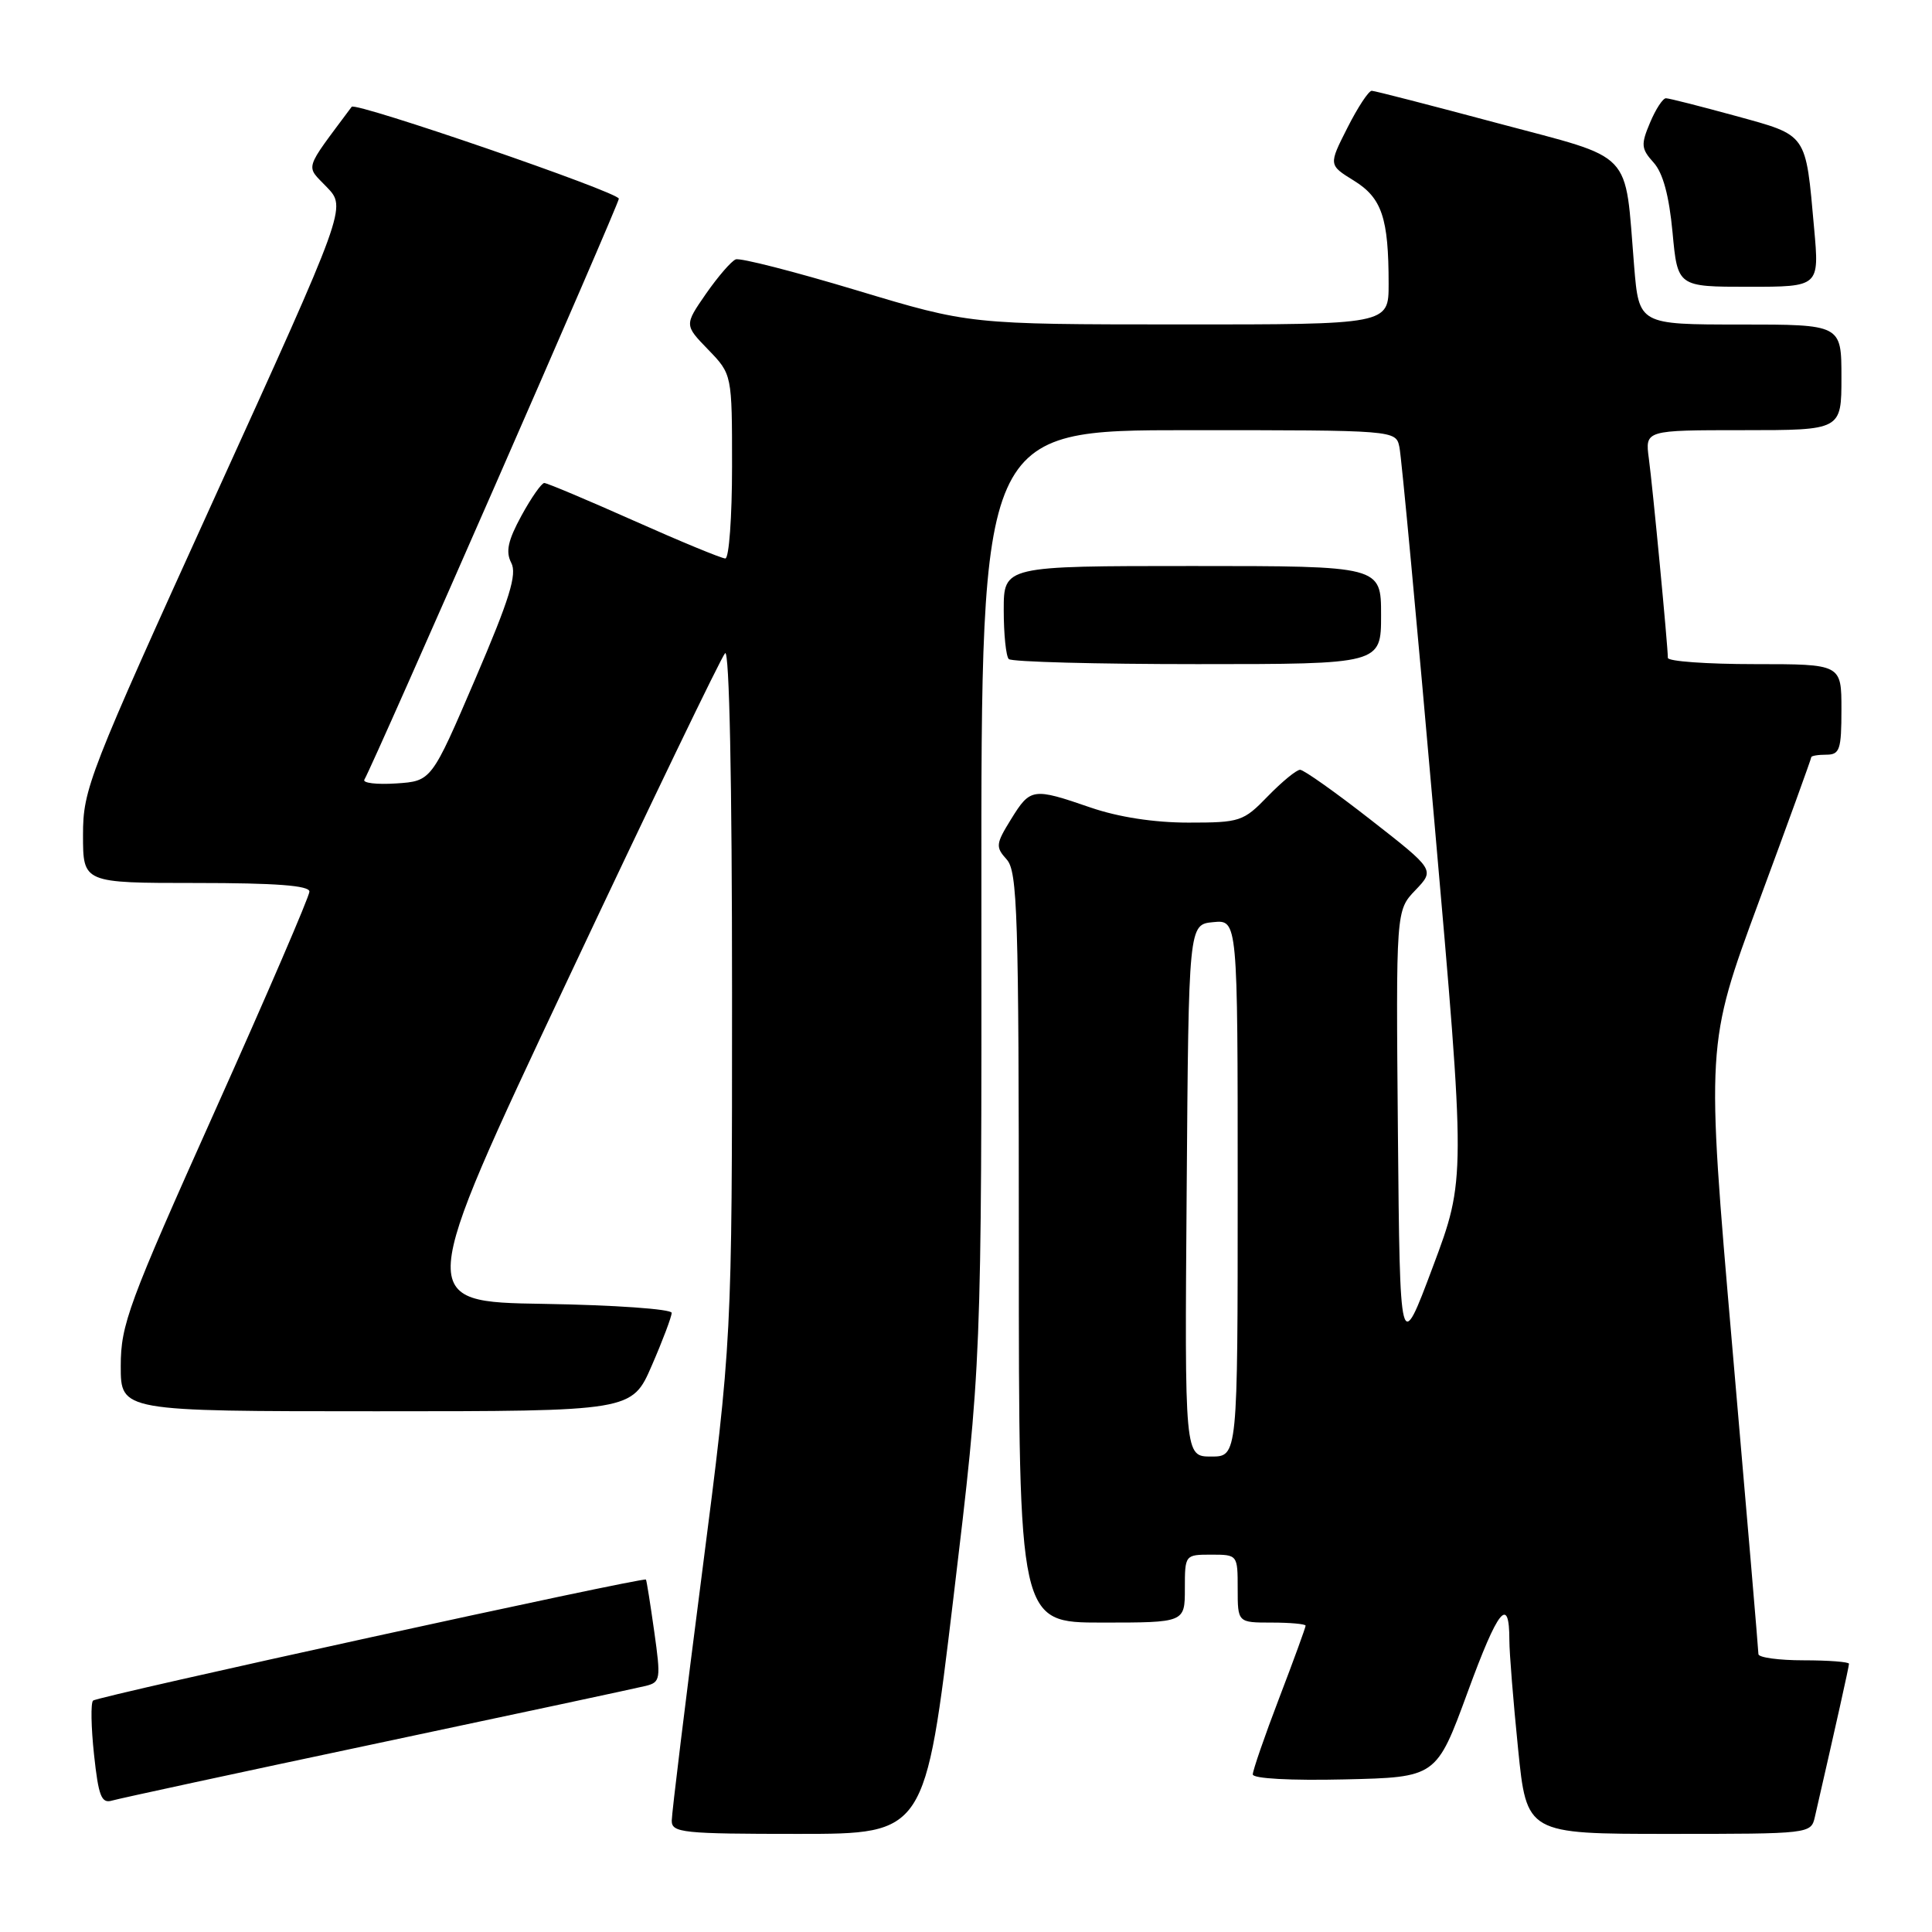 <?xml version="1.0" encoding="UTF-8" standalone="no"?>
<!DOCTYPE svg PUBLIC "-//W3C//DTD SVG 1.1//EN" "http://www.w3.org/Graphics/SVG/1.1/DTD/svg11.dtd" >
<svg xmlns="http://www.w3.org/2000/svg" xmlns:xlink="http://www.w3.org/1999/xlink" version="1.1" viewBox="0 0 256 256">
 <g >
 <path fill="currentColor"
d=" M 126.33 211.75 C 130.07 180.50 130.07 180.50 130.04 118.75 C 130.00 57.00 130.00 57.00 157.48 57.00 C 184.96 57.00 184.96 57.00 185.43 59.25 C 185.70 60.49 187.78 82.81 190.06 108.86 C 194.22 156.23 194.22 156.23 189.86 167.86 C 185.50 179.50 185.50 179.50 185.23 150.07 C 184.97 120.64 184.97 120.64 187.55 117.95 C 190.12 115.26 190.12 115.26 181.63 108.63 C 176.96 104.98 172.75 102.00 172.27 102.00 C 171.79 102.00 169.87 103.58 168.00 105.50 C 164.75 108.86 164.32 109.00 157.46 109.00 C 152.92 109.00 148.19 108.27 144.50 107.00 C 136.84 104.36 136.53 104.41 133.97 108.55 C 131.94 111.83 131.90 112.23 133.39 113.88 C 134.82 115.46 135.00 121.05 135.00 165.33 C 135.00 215.00 135.00 215.00 146.00 215.00 C 157.00 215.00 157.00 215.00 157.00 210.50 C 157.00 206.02 157.02 206.00 160.50 206.00 C 163.98 206.00 164.00 206.02 164.00 210.50 C 164.00 215.00 164.00 215.00 168.50 215.00 C 170.97 215.00 173.00 215.19 173.00 215.41 C 173.00 215.64 171.43 219.96 169.50 225.00 C 167.57 230.04 166.00 234.60 166.00 235.12 C 166.00 235.67 171.00 235.95 178.17 235.78 C 190.33 235.50 190.33 235.50 194.47 224.22 C 198.52 213.15 200.00 211.32 200.00 217.36 C 200.00 219.02 200.52 225.47 201.15 231.69 C 202.29 243.00 202.29 243.00 221.13 243.00 C 239.84 243.00 239.97 242.99 240.48 240.75 C 243.28 228.54 245.00 220.84 245.00 220.46 C 245.00 220.21 242.30 220.00 239.00 220.00 C 235.70 220.00 233.00 219.63 233.00 219.18 C 233.00 218.73 231.44 200.38 229.53 178.39 C 226.07 138.42 226.07 138.42 233.03 119.55 C 236.87 109.18 240.00 100.53 240.00 100.34 C 240.00 100.15 240.90 100.00 242.00 100.00 C 243.78 100.00 244.00 99.33 244.00 94.00 C 244.00 88.00 244.00 88.00 232.50 88.00 C 226.18 88.00 221.00 87.63 221.00 87.17 C 221.00 85.62 218.99 64.51 218.48 60.75 C 217.98 57.00 217.98 57.00 230.99 57.00 C 244.00 57.00 244.00 57.00 244.00 50.00 C 244.00 43.00 244.00 43.00 230.59 43.00 C 217.17 43.00 217.17 43.00 216.53 35.25 C 215.25 19.65 216.74 21.21 198.47 16.33 C 189.69 13.98 182.17 12.04 181.77 12.03 C 181.36 12.01 179.91 14.22 178.54 16.93 C 176.04 21.86 176.04 21.86 179.39 23.93 C 183.11 26.23 184.00 28.87 184.00 37.63 C 184.00 43.00 184.00 43.00 156.25 42.99 C 128.50 42.98 128.50 42.98 113.52 38.47 C 105.28 35.99 98.07 34.14 97.49 34.37 C 96.91 34.59 95.14 36.64 93.55 38.92 C 90.68 43.07 90.68 43.07 93.84 46.33 C 97.00 49.60 97.00 49.60 97.00 61.80 C 97.00 68.51 96.60 74.00 96.11 74.00 C 95.62 74.00 90.17 71.75 84.00 69.00 C 77.83 66.25 72.48 64.00 72.12 64.00 C 71.76 64.00 70.40 65.94 69.10 68.32 C 67.30 71.62 66.98 73.10 67.74 74.57 C 68.54 76.09 67.53 79.35 62.96 90.00 C 57.17 103.50 57.17 103.50 52.49 103.81 C 49.91 103.98 48.02 103.75 48.28 103.31 C 49.59 101.07 82.00 27.07 82.00 26.33 C 82.00 25.47 47.11 13.48 46.60 14.15 C 40.17 22.79 40.47 21.83 43.31 24.80 C 45.91 27.51 45.91 27.51 28.45 65.90 C 11.70 102.74 11.00 104.54 11.00 110.64 C 11.00 117.00 11.00 117.00 26.00 117.00 C 36.56 117.00 41.00 117.34 41.00 118.14 C 41.00 118.77 35.38 131.82 28.50 147.16 C 17.00 172.81 16.00 175.51 16.00 181.02 C 16.00 187.00 16.00 187.00 49.87 187.00 C 83.74 187.00 83.74 187.00 86.37 180.93 C 87.82 177.60 89.00 174.46 89.00 173.96 C 89.00 173.46 81.38 172.92 72.06 172.77 C 55.12 172.50 55.12 172.50 75.14 130.00 C 86.15 106.62 95.57 87.07 96.08 86.55 C 96.64 85.97 97.00 103.45 97.00 131.58 C 97.00 177.56 97.00 177.56 93.01 208.53 C 90.81 225.56 89.01 240.29 89.01 241.25 C 89.00 242.85 90.46 243.00 105.80 243.00 C 122.59 243.00 122.59 243.00 126.33 211.75 Z  M 50.00 231.00 C 68.43 227.10 84.43 223.67 85.57 223.39 C 87.52 222.90 87.58 222.51 86.69 216.19 C 86.17 212.51 85.68 209.41 85.59 209.30 C 85.30 208.92 12.90 224.77 12.33 225.34 C 12.01 225.65 12.07 228.87 12.46 232.50 C 13.05 237.99 13.44 239.00 14.83 238.59 C 15.75 238.32 31.57 234.90 50.00 231.00 Z  M 183.00 81.50 C 183.00 75.00 183.00 75.00 158.00 75.00 C 133.00 75.00 133.00 75.00 133.00 80.83 C 133.00 84.04 133.30 86.97 133.67 87.33 C 134.03 87.70 145.28 88.00 158.67 88.00 C 183.00 88.00 183.00 88.00 183.00 81.50 Z  M 240.38 30.25 C 239.24 17.52 239.57 18.00 229.95 15.35 C 225.30 14.08 221.16 13.02 220.75 13.02 C 220.34 13.01 219.39 14.46 218.64 16.25 C 217.41 19.16 217.46 19.71 219.11 21.54 C 220.35 22.91 221.16 25.91 221.62 30.79 C 222.29 38.00 222.29 38.00 231.69 38.00 C 241.08 38.00 241.08 38.00 240.38 30.25 Z  M 157.24 157.75 C 157.50 122.50 157.50 122.50 160.75 122.19 C 164.00 121.87 164.00 121.87 164.00 157.44 C 164.00 193.00 164.00 193.00 160.49 193.00 C 156.97 193.00 156.97 193.00 157.24 157.75 Z "/>
</g>
</svg>
